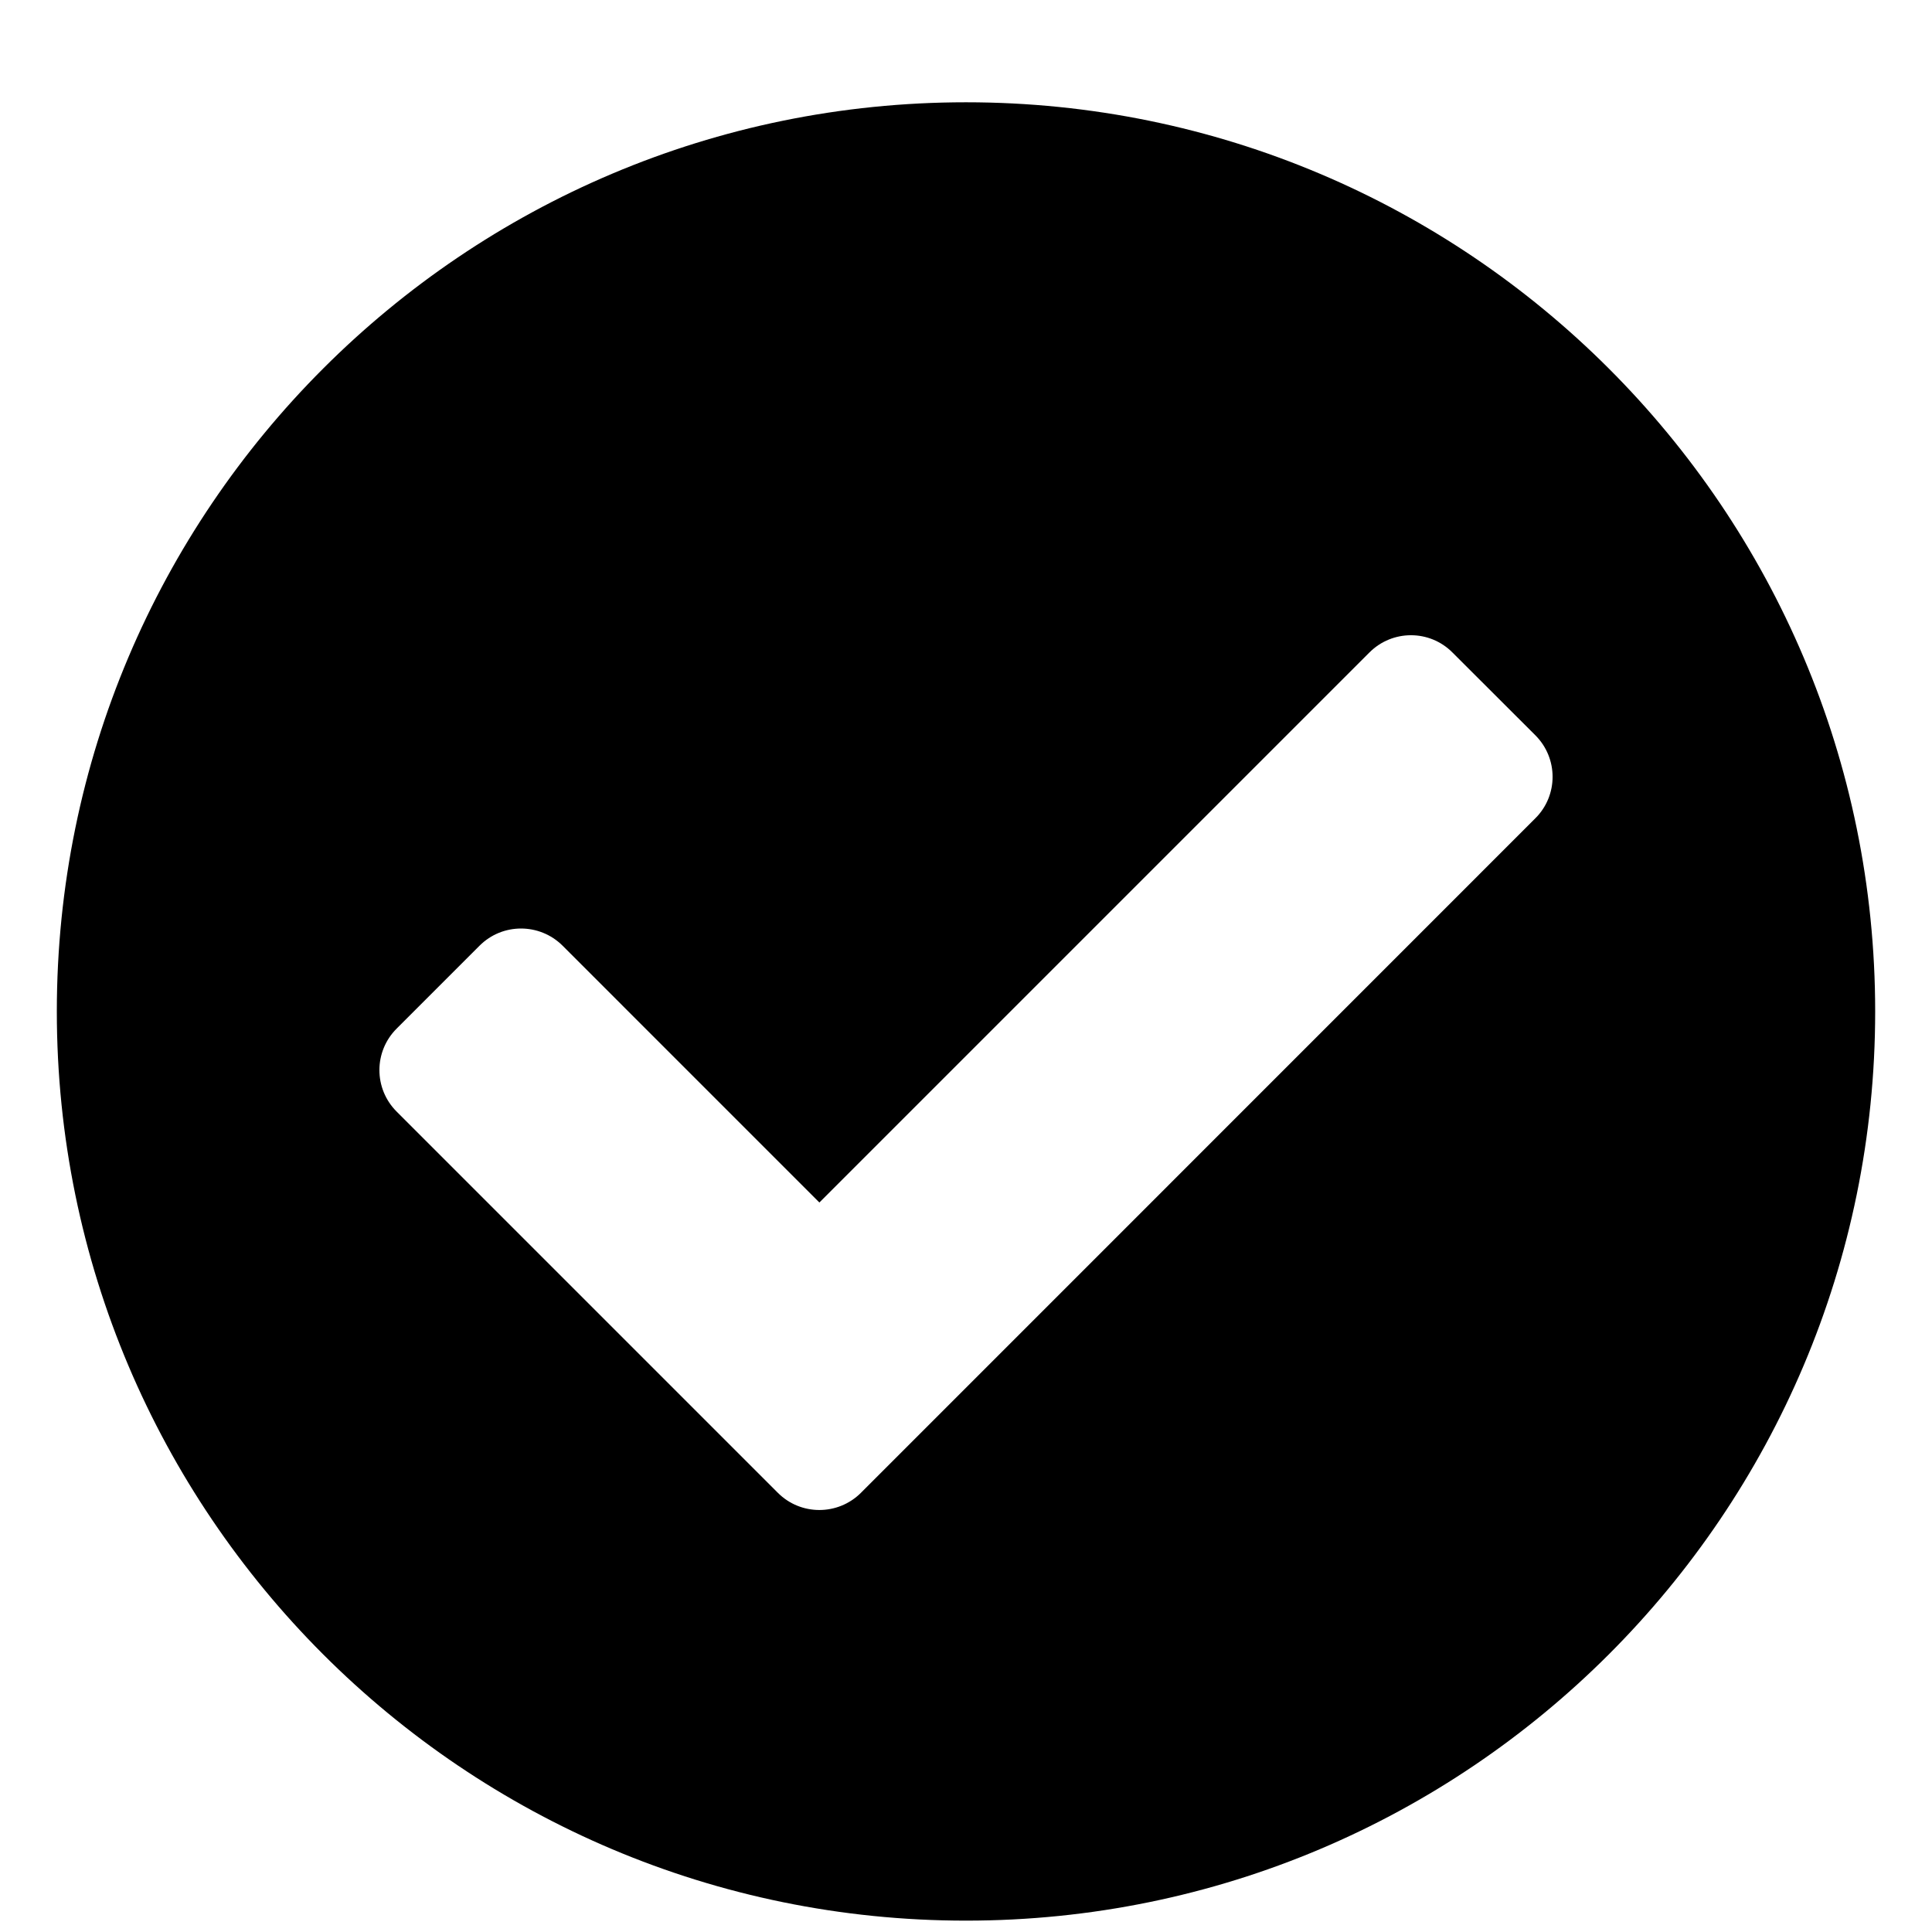 <svg width="17" height="17" viewBox="0 0 17 17" fill="none"
    xmlns="http://www.w3.org/2000/svg">
    <path d="M16.5 8.9C16.5 13.318 12.918 16.9 8.5 16.9C4.082 16.9 0.5 13.318 0.5 8.9C0.5 4.482 4.082 0.9 8.5 0.9C12.918 0.9 16.5 4.482 16.5 8.9ZM7.575 13.136L13.51 7.2C13.712 6.999 13.712 6.672 13.51 6.47L12.78 5.741C12.579 5.539 12.252 5.539 12.05 5.741L7.21 10.581L4.95 8.321C4.748 8.12 4.421 8.12 4.22 8.321L3.49 9.051C3.288 9.253 3.288 9.579 3.49 9.781L6.845 13.136C7.046 13.337 7.373 13.337 7.575 13.136Z" fill="black"/>
</svg>
